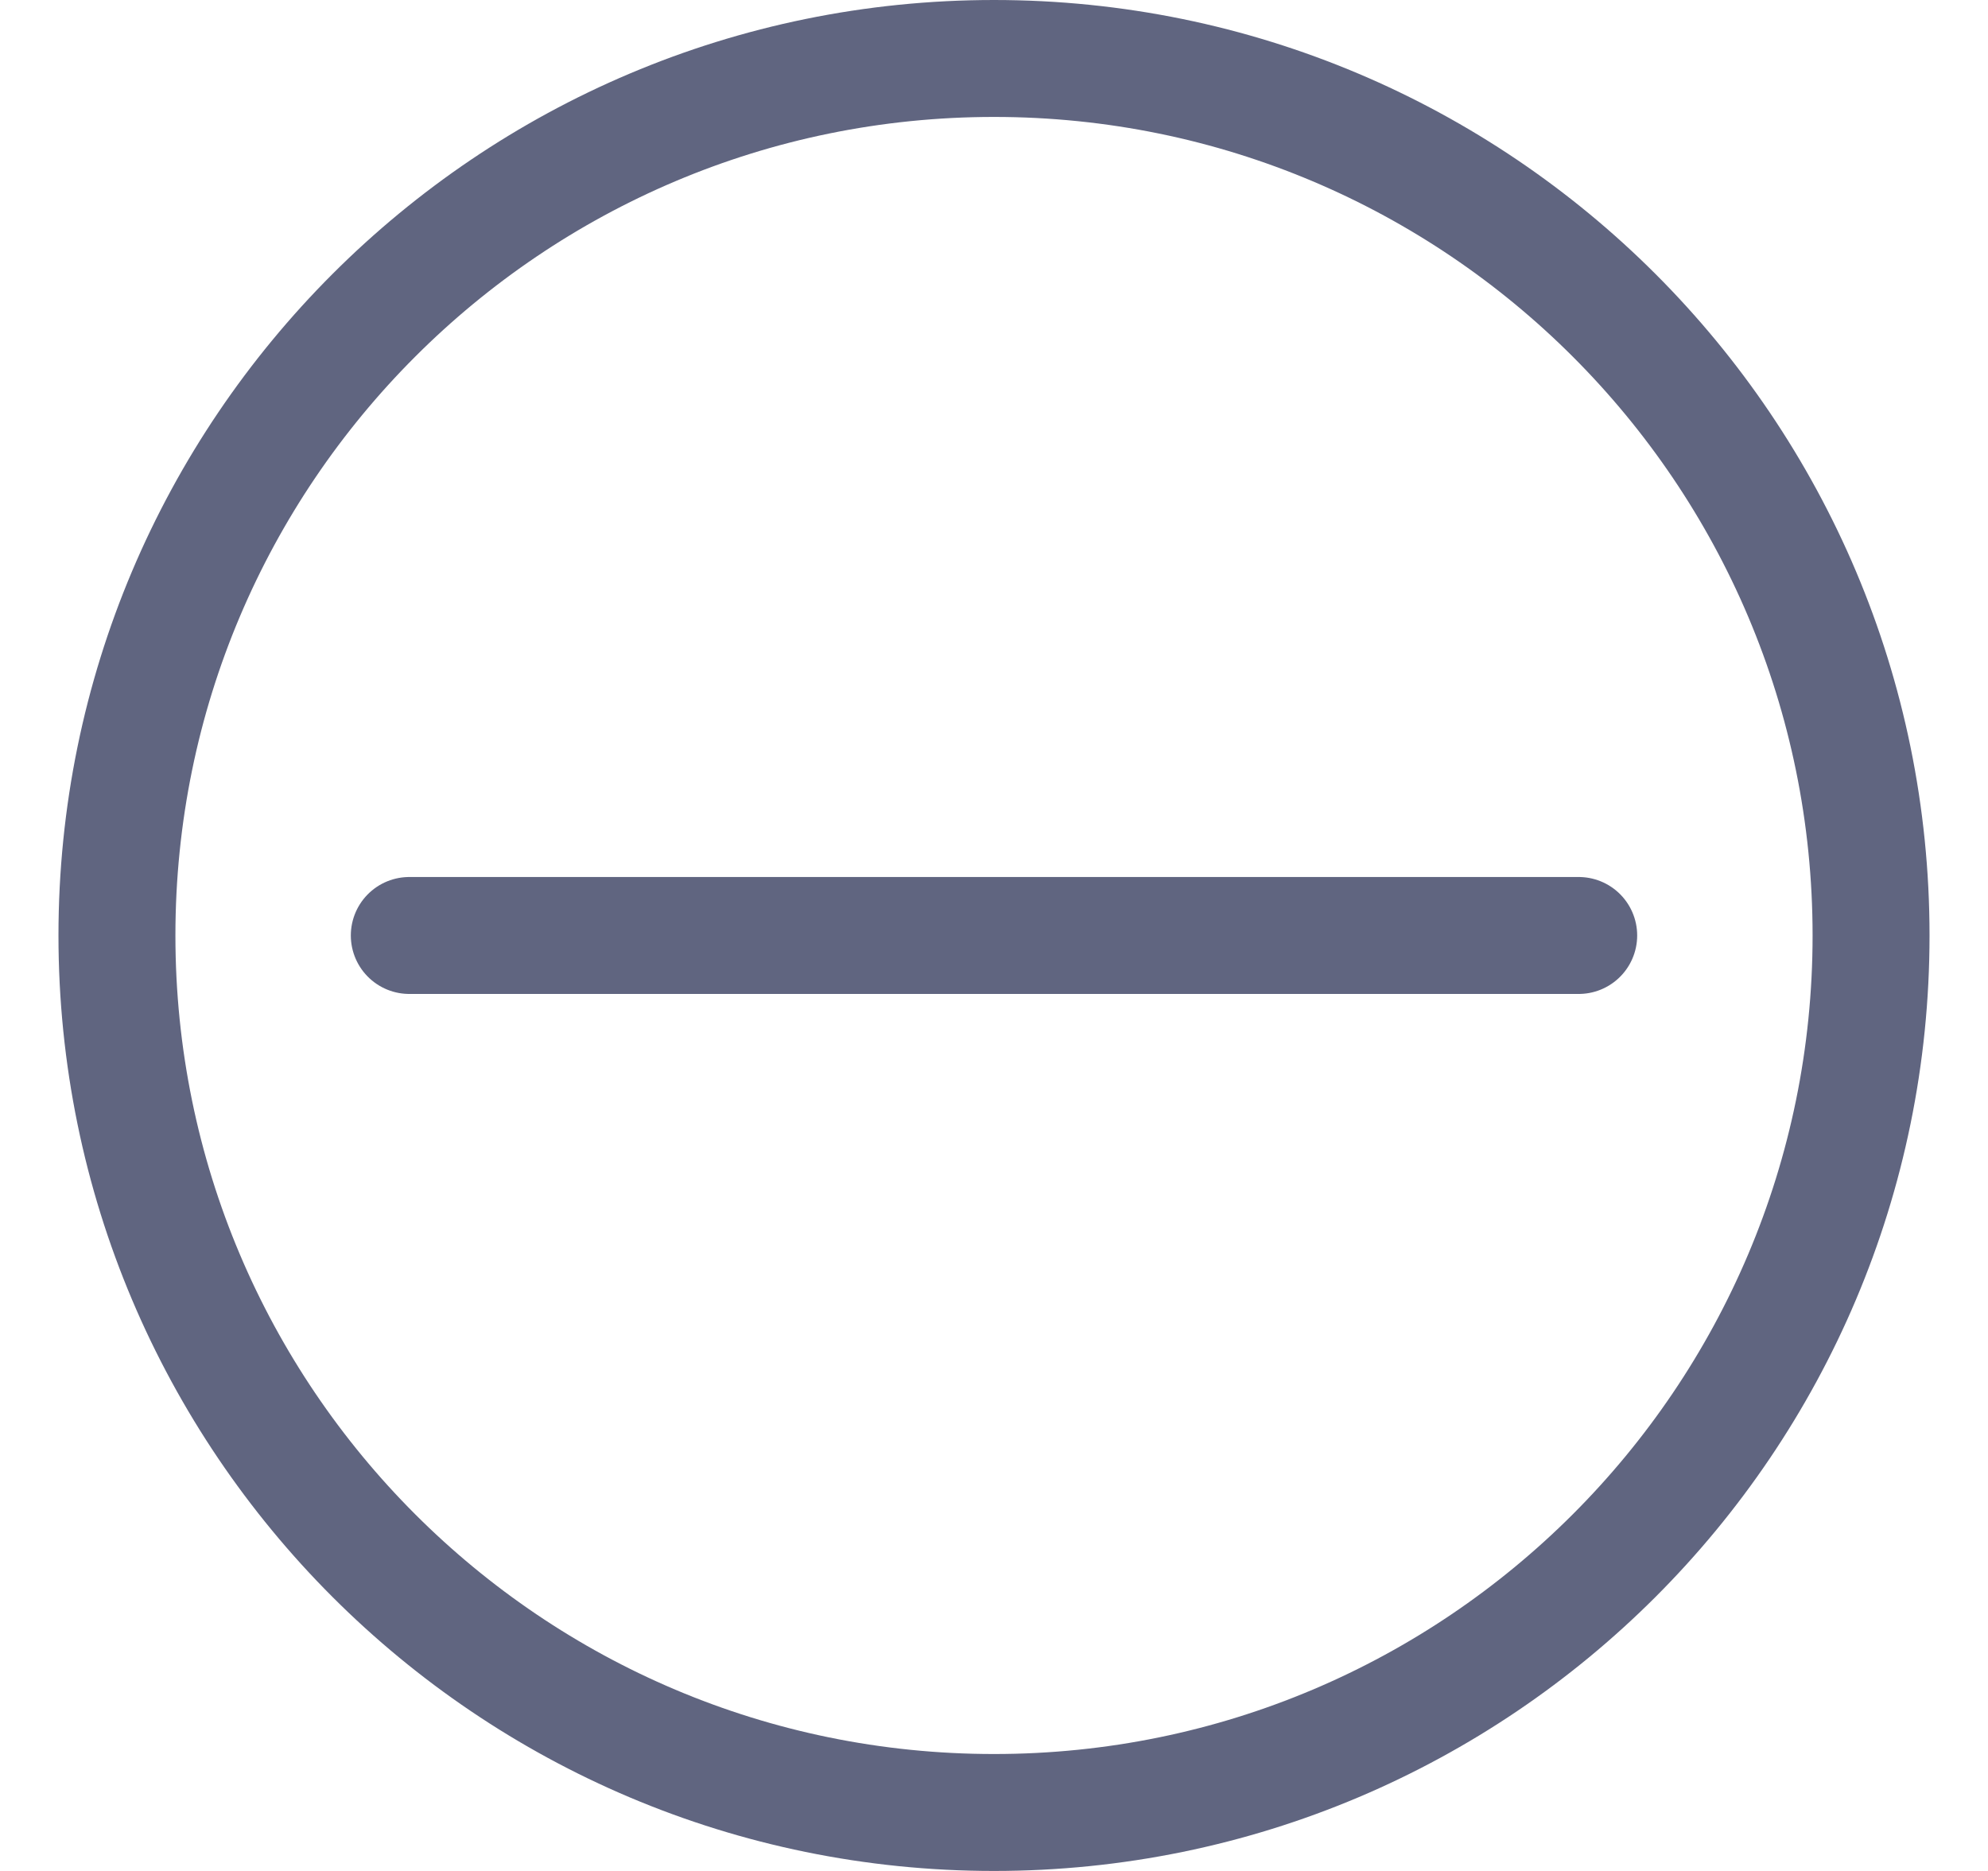 <svg width="17" height="16" viewBox="0 0 17 16" fill="none" xmlns="http://www.w3.org/2000/svg">
<path d="M8.5 15.5C12.642 15.5 16 12.142 16 8C16 3.858 12.642 0.5 8.5 0.5C4.358 0.5 1 3.858 1 8C1 12.142 4.358 15.5 8.5 15.5Z" stroke="#606580" stroke-miterlimit="10" stroke-linecap="round" stroke-linejoin="round"/>
<path d="M3.5 8H13.5" stroke="#606580" stroke-miterlimit="10" stroke-linecap="round" stroke-linejoin="round"/>
</svg>
